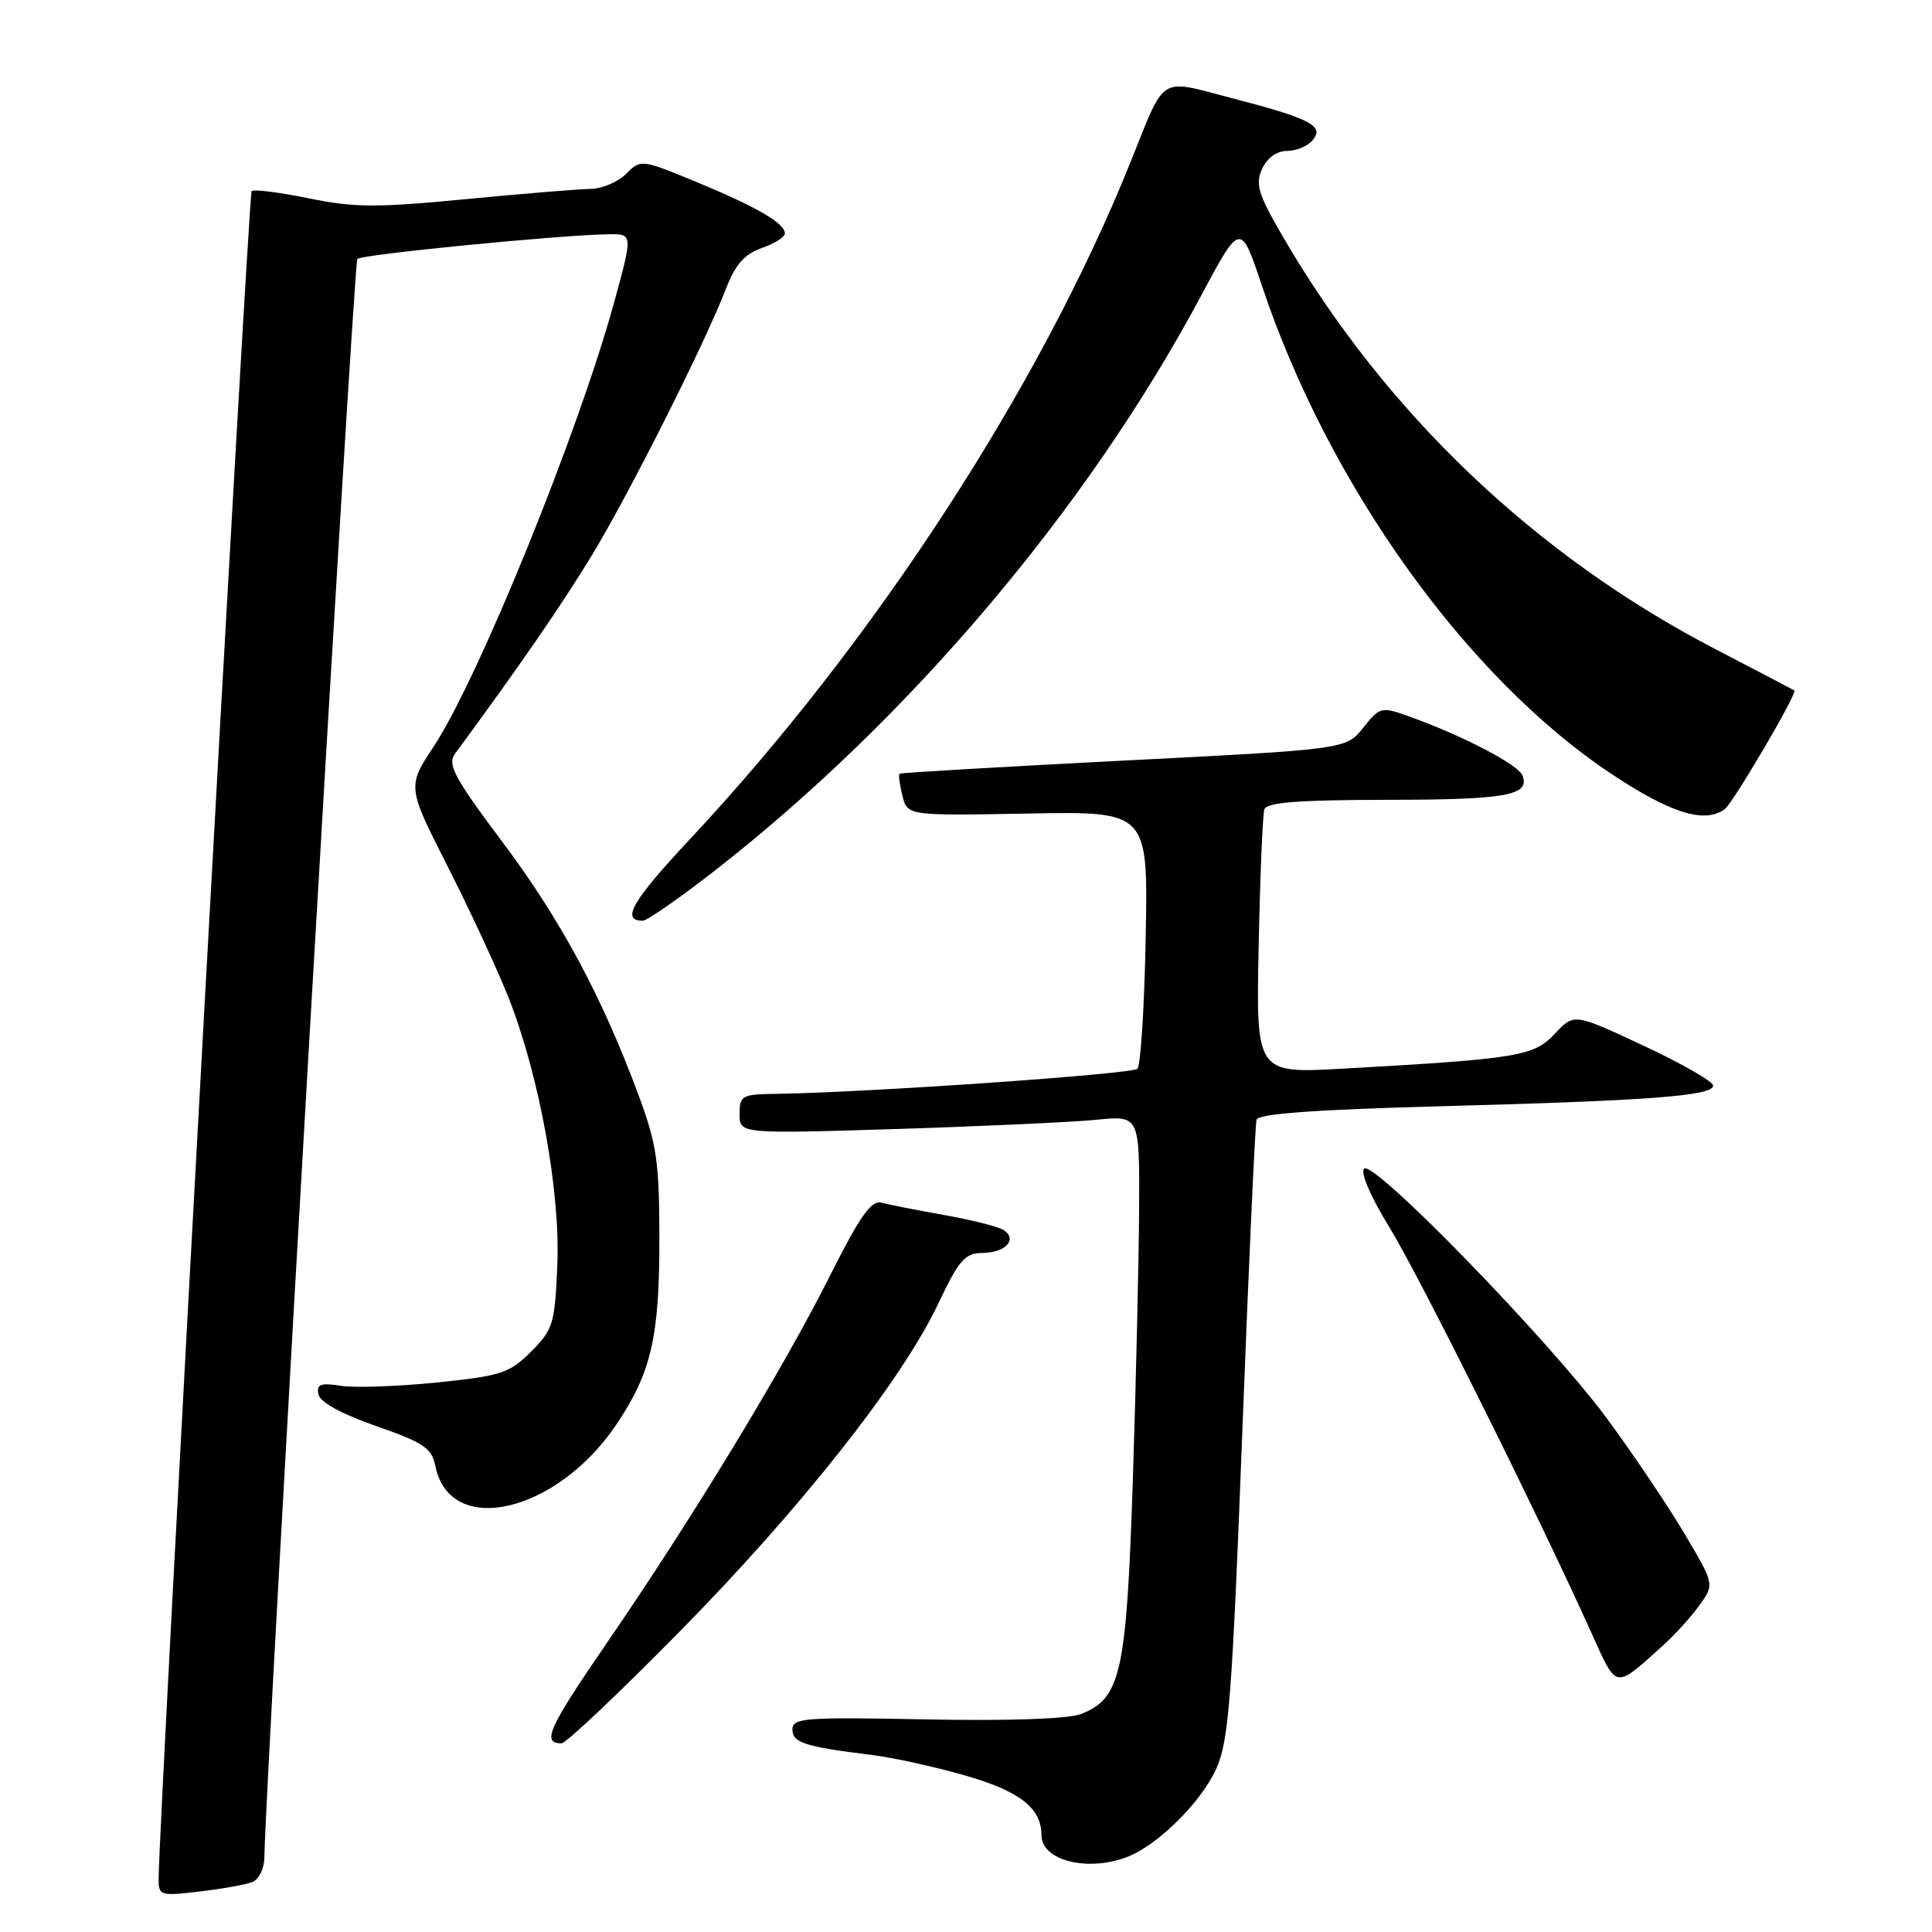 <?xml version="1.0" encoding="UTF-8" standalone="no"?>
<!DOCTYPE svg PUBLIC "-//W3C//DTD SVG 1.1//EN" "http://www.w3.org/Graphics/SVG/1.1/DTD/svg11.dtd" >
<svg xmlns="http://www.w3.org/2000/svg" xmlns:xlink="http://www.w3.org/1999/xlink" version="1.1" viewBox="0 0 256 256">
 <g >
 <path fill="currentColor"
d=" M 33.41 249.39 C 34.29 249.06 35.01 247.61 35.03 246.14 C 35.15 236.13 46.86 34.80 47.35 34.31 C 47.96 33.71 74.31 31.12 80.68 31.04 C 83.86 31.00 83.86 31.00 81.36 40.12 C 76.66 57.26 63.41 89.89 57.49 98.88 C 53.95 104.24 53.95 104.24 59.35 114.87 C 62.31 120.72 65.94 128.53 67.40 132.23 C 71.47 142.58 74.25 157.83 73.85 167.62 C 73.52 175.42 73.30 176.16 70.37 179.10 C 67.50 181.96 66.42 182.31 57.87 183.19 C 52.71 183.71 47.01 183.91 45.19 183.63 C 42.49 183.20 41.93 183.41 42.19 184.75 C 42.39 185.79 45.21 187.34 49.82 188.95 C 56.16 191.16 57.21 191.87 57.70 194.29 C 59.63 203.80 73.84 200.48 81.74 188.66 C 86.32 181.80 87.39 177.11 87.37 164.00 C 87.36 153.90 87.02 151.59 84.57 145.00 C 79.73 131.97 74.26 121.81 66.54 111.52 C 60.21 103.07 59.25 101.29 60.28 99.89 C 68.69 88.48 74.45 80.13 78.41 73.61 C 83.42 65.33 93.39 45.53 96.21 38.22 C 97.44 35.05 98.65 33.67 100.93 32.87 C 102.62 32.29 104.00 31.41 104.00 30.93 C 104.00 29.58 100.22 27.39 92.20 24.08 C 84.97 21.10 84.91 21.09 82.96 23.04 C 81.88 24.12 79.76 25.01 78.25 25.03 C 76.74 25.05 69.30 25.66 61.71 26.39 C 49.89 27.53 46.92 27.52 40.88 26.27 C 37.01 25.48 33.61 25.05 33.34 25.33 C 32.93 25.74 21.08 240.72 21.02 248.89 C 21.00 251.19 21.19 251.25 26.41 250.64 C 29.39 250.29 32.54 249.73 33.41 249.39 Z  M 149.32 246.07 C 153.42 244.51 159.22 238.75 161.20 234.28 C 162.82 230.62 163.27 224.76 164.61 189.78 C 165.46 167.63 166.31 148.99 166.50 148.36 C 166.74 147.58 174.26 147.03 190.67 146.59 C 218.54 145.85 227.00 145.21 227.00 143.85 C 227.00 143.31 222.85 140.93 217.78 138.56 C 208.57 134.25 208.57 134.25 206.03 136.97 C 203.24 139.96 201.23 140.29 177.97 141.60 C 166.43 142.25 166.43 142.25 166.78 125.37 C 166.97 116.09 167.31 107.94 167.53 107.25 C 167.83 106.32 171.99 106.00 183.72 105.98 C 199.61 105.97 202.75 105.41 201.74 102.76 C 201.19 101.32 193.81 97.47 186.71 94.93 C 183.03 93.61 182.85 93.65 180.64 96.42 C 178.37 99.28 178.37 99.28 148.93 100.78 C 132.75 101.61 119.37 102.39 119.20 102.52 C 119.04 102.66 119.20 103.96 119.57 105.43 C 120.24 108.09 120.24 108.09 136.18 107.80 C 152.13 107.50 152.13 107.50 151.81 124.17 C 151.64 133.34 151.15 141.19 150.71 141.62 C 150.00 142.33 114.37 144.80 102.75 144.94 C 98.31 145.00 98.00 145.17 98.00 147.62 C 98.00 150.24 98.00 150.24 118.75 149.60 C 130.16 149.24 142.09 148.69 145.25 148.38 C 151.00 147.80 151.00 147.80 150.94 160.15 C 150.90 166.94 150.53 183.07 150.11 196.00 C 149.27 221.73 148.53 225.07 143.20 227.13 C 141.55 227.77 133.60 228.04 122.75 227.83 C 106.64 227.51 105.00 227.63 105.00 229.16 C 105.00 230.92 106.64 231.45 115.50 232.54 C 118.25 232.87 123.79 234.09 127.81 235.24 C 135.11 237.32 138.00 239.57 138.00 243.17 C 138.00 246.52 144.07 248.07 149.32 246.07 Z  M 90.00 216.25 C 106.15 199.85 119.46 182.98 124.31 172.77 C 127.07 166.94 127.86 166.04 130.19 166.02 C 133.26 166.00 134.90 164.18 132.95 162.97 C 132.23 162.52 128.68 161.63 125.07 160.99 C 121.46 160.35 117.73 159.61 116.79 159.36 C 115.46 158.99 113.94 161.15 109.97 169.05 C 103.82 181.31 91.77 201.15 80.45 217.64 C 72.64 229.03 71.74 231.00 74.41 231.00 C 75.00 231.00 82.01 224.36 90.00 216.25 Z  M 220.34 218.05 C 221.90 216.65 224.08 214.25 225.18 212.71 C 227.19 209.93 227.19 209.93 223.13 203.10 C 220.89 199.34 216.28 192.49 212.87 187.88 C 205.20 177.52 181.97 153.63 180.75 154.85 C 180.23 155.37 181.64 158.63 184.10 162.62 C 188.01 168.97 203.58 200.21 210.88 216.38 C 214.30 223.95 213.86 223.87 220.34 218.05 Z  M 94.83 115.27 C 120.54 95.20 144.12 67.31 159.10 39.28 C 164.38 29.39 164.38 29.39 167.24 37.94 C 176.04 64.25 194.30 89.75 213.48 102.52 C 221.36 107.76 225.84 109.16 228.52 107.23 C 229.62 106.45 238.20 91.82 237.76 91.50 C 237.62 91.39 232.93 88.94 227.35 86.04 C 203.53 73.69 183.69 54.81 170.11 31.57 C 166.71 25.75 166.30 24.44 167.23 22.39 C 167.90 20.92 169.17 20.00 170.54 20.00 C 171.76 20.00 173.29 19.36 173.94 18.57 C 175.52 16.67 173.64 15.70 163.02 12.95 C 153.45 10.46 154.49 9.79 149.79 21.50 C 137.81 51.32 115.79 85.15 91.37 111.25 C 83.75 119.40 82.25 122.00 85.17 122.00 C 85.74 122.00 90.09 118.97 94.83 115.27 Z "/>
</g>
</svg>
